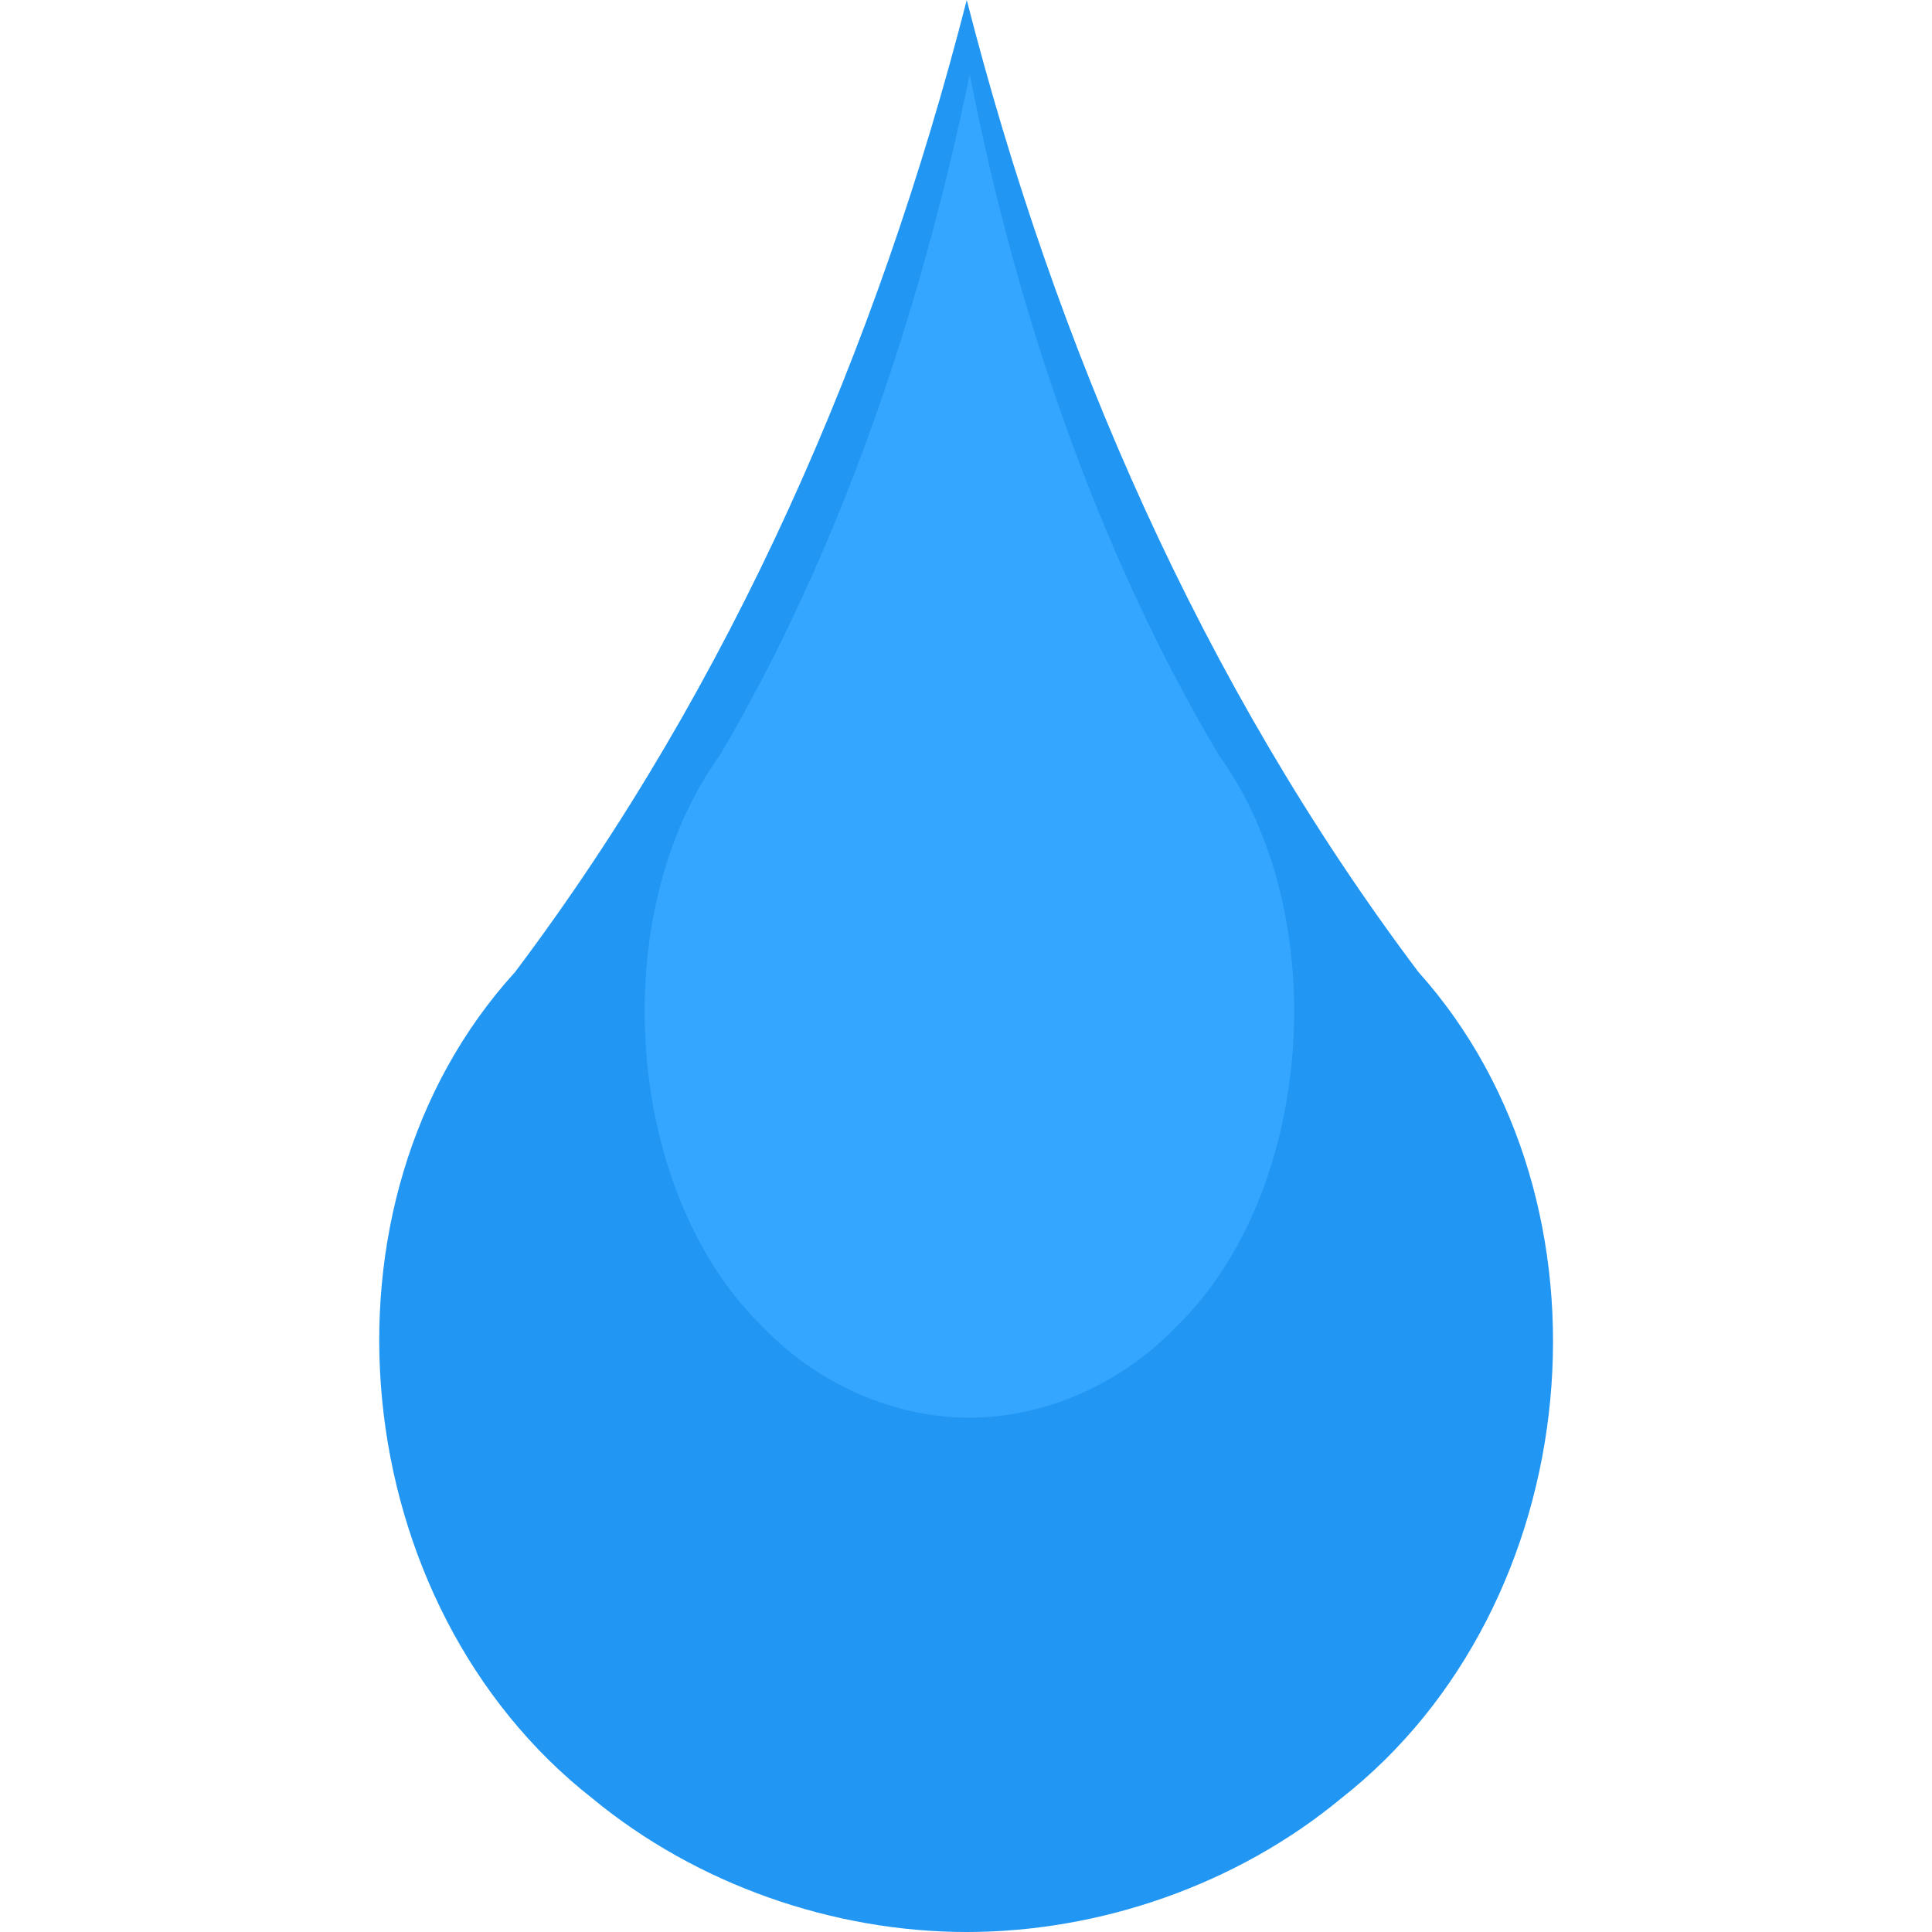 <svg viewBox="0 0 512 512" xmlns="http://www.w3.org/2000/svg">
    <style type="text/css">
        .st0{fill:#2196F3;}
        .st1{fill:#35a6ff;}
    </style>
    <path class="st0" d="M256.2,0c-23.6,92.2-62.2,181.2-119.7,257.6c-55.9,61.4-44.9,167.8,20.5,219
        c27.6,22.8,63.8,35.4,99.2,35.4s71.7-12.6,99.2-35.4c65.4-51.2,75.6-157.5,20.5-219C318.4,181.2,279.8,92.2,256.2,0z"></path>
    <path class="st1" d="M257,19.7c-13.4,64.6-34.7,126.8-66.2,180.4c-30.7,42.5-25.2,115.8,11,151.2
        c15,15.8,35.4,24.4,55.1,24.4s40.2-8.7,55.1-24.4c36.2-35.4,41.7-108.7,11-151.2C291.6,147.3,269.6,84.3,257,19.7z"></path>
</svg>